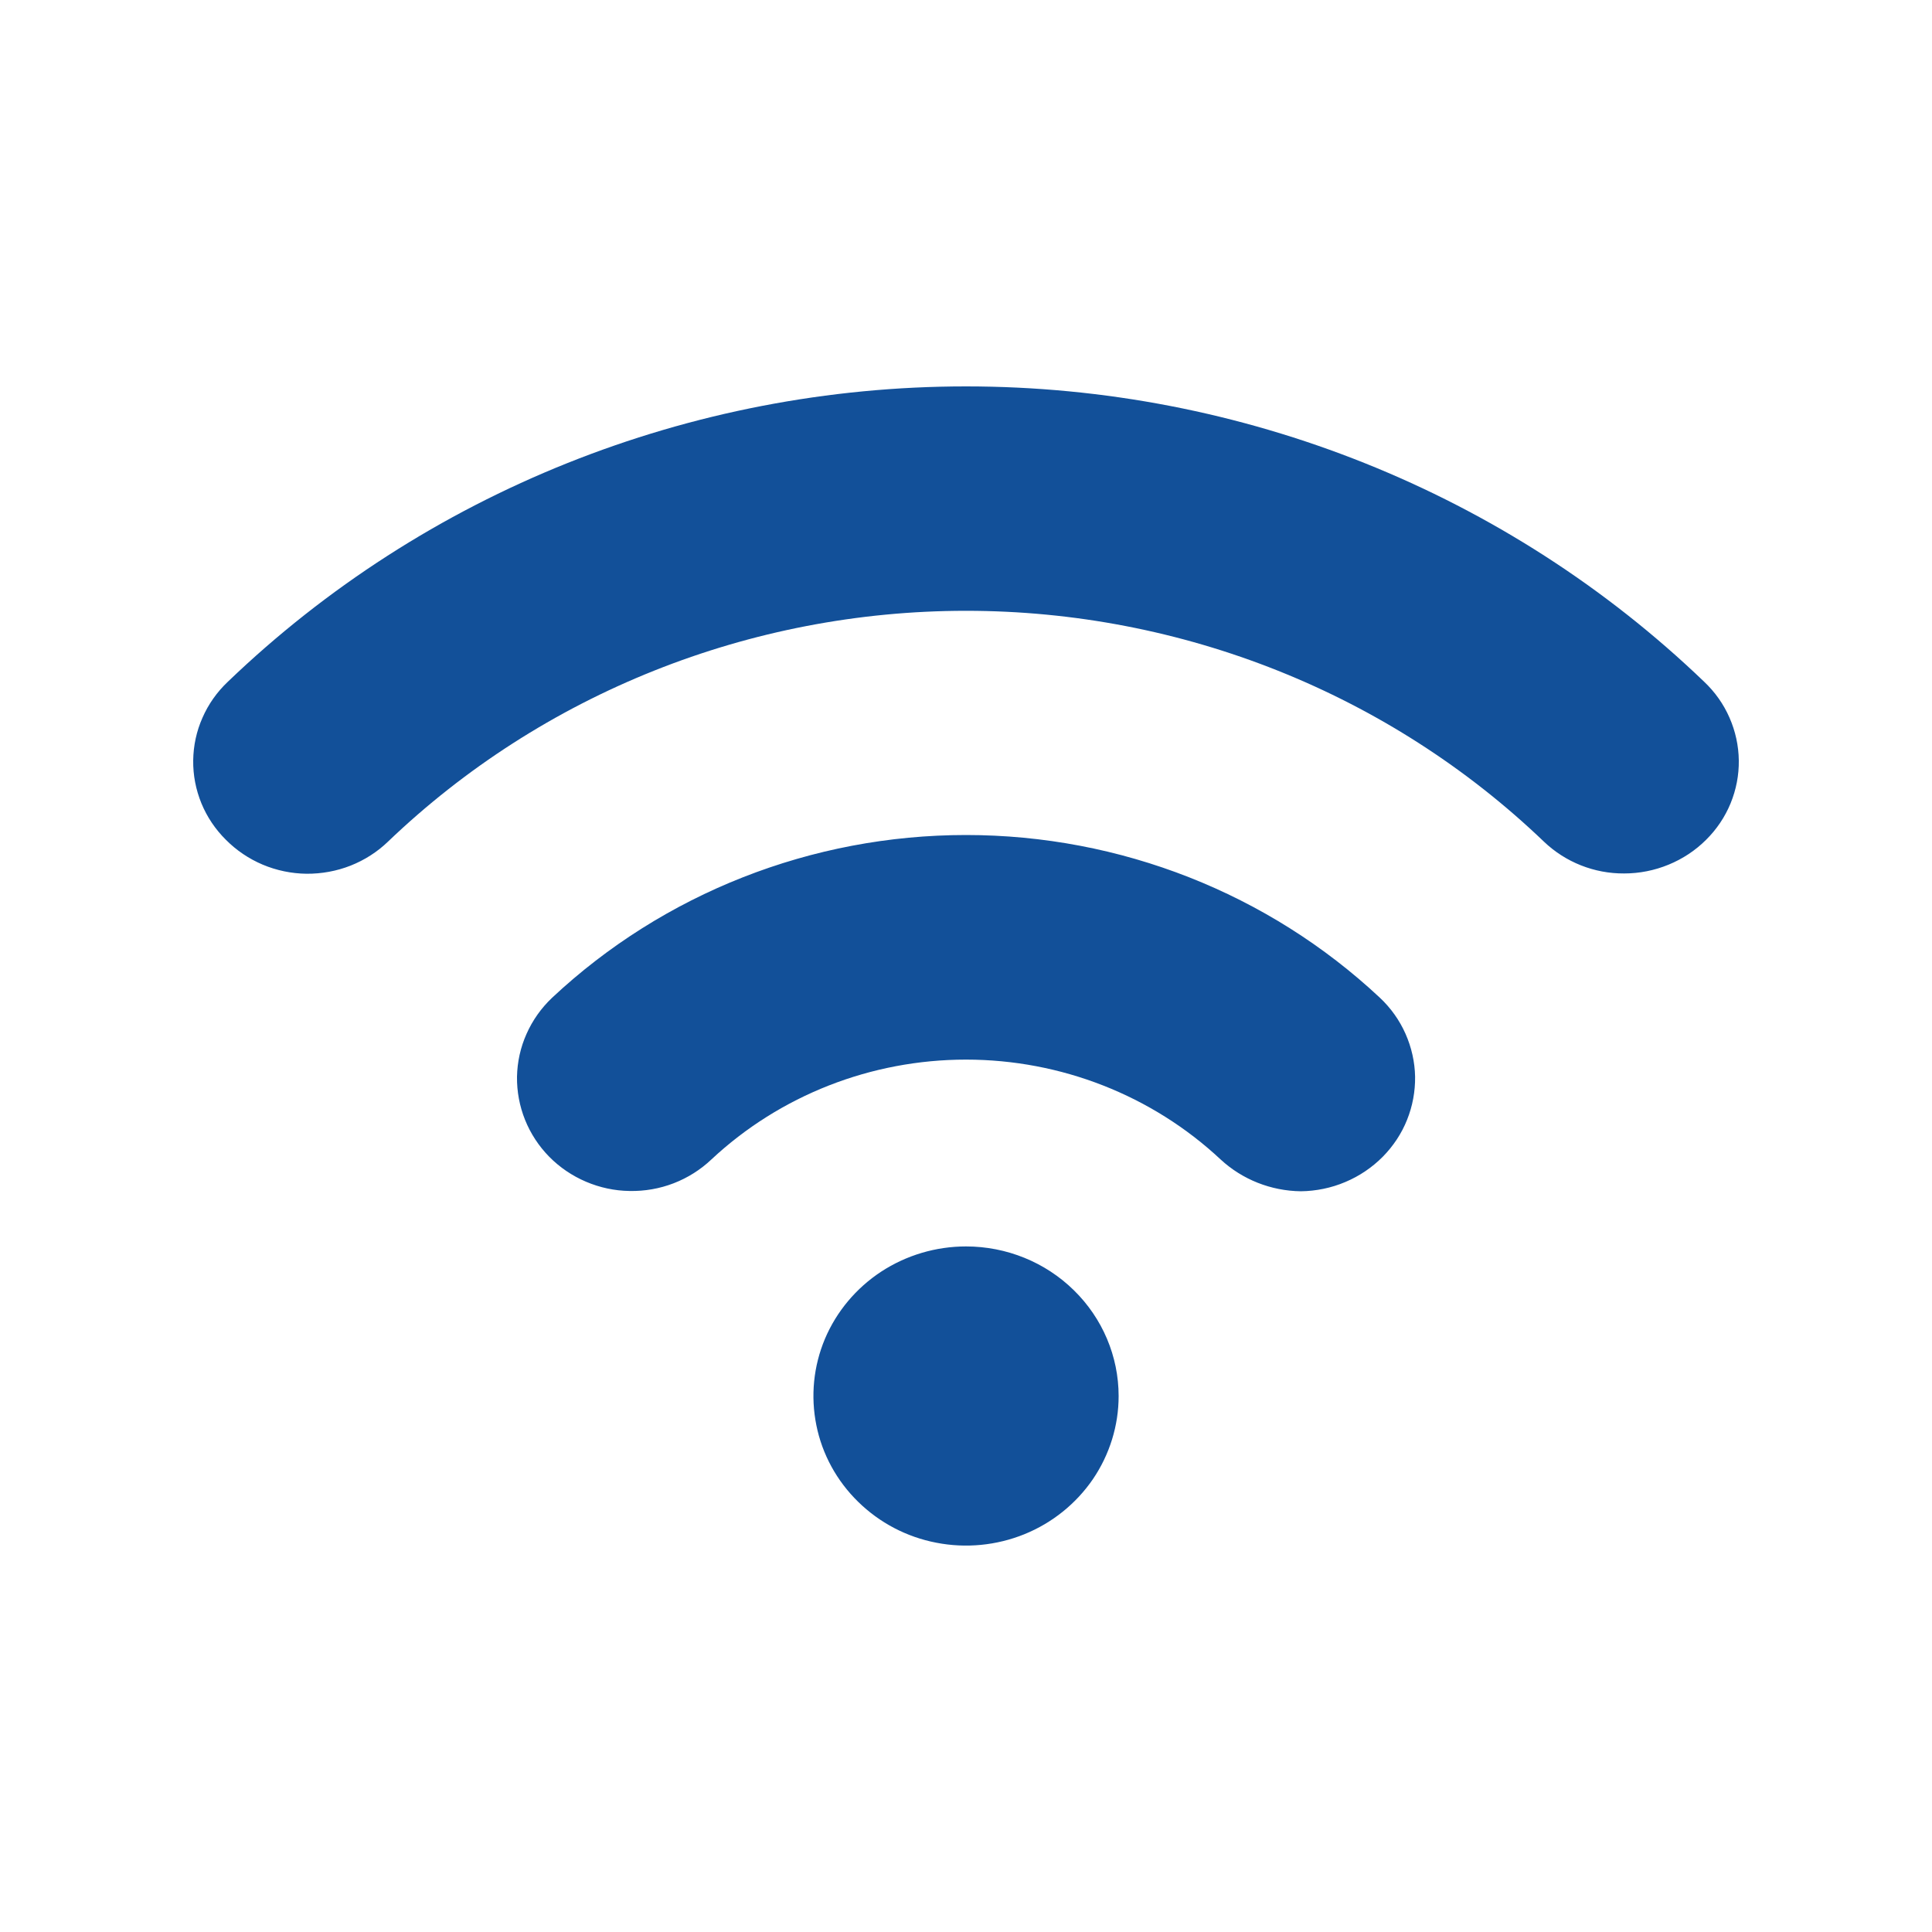 <svg width="20" height="20" viewBox="0 0 20 20" fill="none" xmlns="http://www.w3.org/2000/svg">
<path d="M14.285 10.329C14.398 10.435 14.488 10.562 14.55 10.702C14.612 10.842 14.646 10.993 14.649 11.145C14.651 11.298 14.623 11.45 14.566 11.592C14.509 11.735 14.423 11.864 14.315 11.974C14.204 12.086 14.072 12.175 13.927 12.236C13.781 12.298 13.624 12.33 13.466 12.332C13.157 12.328 12.861 12.211 12.636 12.003C11.926 11.339 10.982 10.969 10 10.969C9.018 10.969 8.074 11.339 7.364 12.003C7.252 12.109 7.119 12.193 6.974 12.249C6.829 12.305 6.674 12.332 6.518 12.329C6.362 12.327 6.209 12.294 6.066 12.233C5.923 12.172 5.793 12.084 5.685 11.974C5.577 11.864 5.492 11.734 5.435 11.592C5.378 11.45 5.35 11.298 5.352 11.146C5.355 10.993 5.388 10.842 5.451 10.702C5.513 10.562 5.603 10.435 5.715 10.329C6.869 9.248 8.404 8.644 10 8.644C11.596 8.644 13.131 9.248 14.285 10.329ZM17.642 7.058C15.601 5.098 12.857 4 10 4C7.143 4 4.399 5.098 2.358 7.058C2.246 7.164 2.157 7.29 2.096 7.43C2.034 7.569 2.002 7.719 2 7.872C1.998 8.024 2.027 8.174 2.085 8.316C2.143 8.457 2.229 8.585 2.338 8.693C2.447 8.803 2.576 8.89 2.72 8.951C2.863 9.011 3.017 9.043 3.173 9.045C3.329 9.046 3.484 9.018 3.629 8.961C3.773 8.904 3.905 8.82 4.016 8.713C5.616 7.181 7.764 6.323 10 6.323C12.236 6.323 14.384 7.181 15.983 8.713C16.205 8.925 16.503 9.044 16.813 9.042C16.971 9.042 17.127 9.011 17.273 8.951C17.419 8.891 17.551 8.804 17.662 8.693C17.771 8.585 17.857 8.457 17.915 8.316C17.973 8.174 18.002 8.024 18 7.872C17.998 7.719 17.965 7.569 17.904 7.43C17.843 7.29 17.754 7.164 17.642 7.058ZM10 12.903C9.688 12.903 9.382 12.994 9.122 13.164C8.863 13.334 8.66 13.576 8.54 13.859C8.421 14.142 8.39 14.453 8.451 14.754C8.511 15.054 8.662 15.33 8.883 15.546C9.104 15.763 9.385 15.911 9.692 15.97C9.998 16.03 10.316 15.999 10.605 15.882C10.893 15.765 11.14 15.566 11.314 15.312C11.487 15.057 11.58 14.758 11.58 14.452C11.58 14.041 11.413 13.647 11.117 13.357C10.821 13.066 10.419 12.903 10 12.903Z" fill="#125099"/>
</svg>
